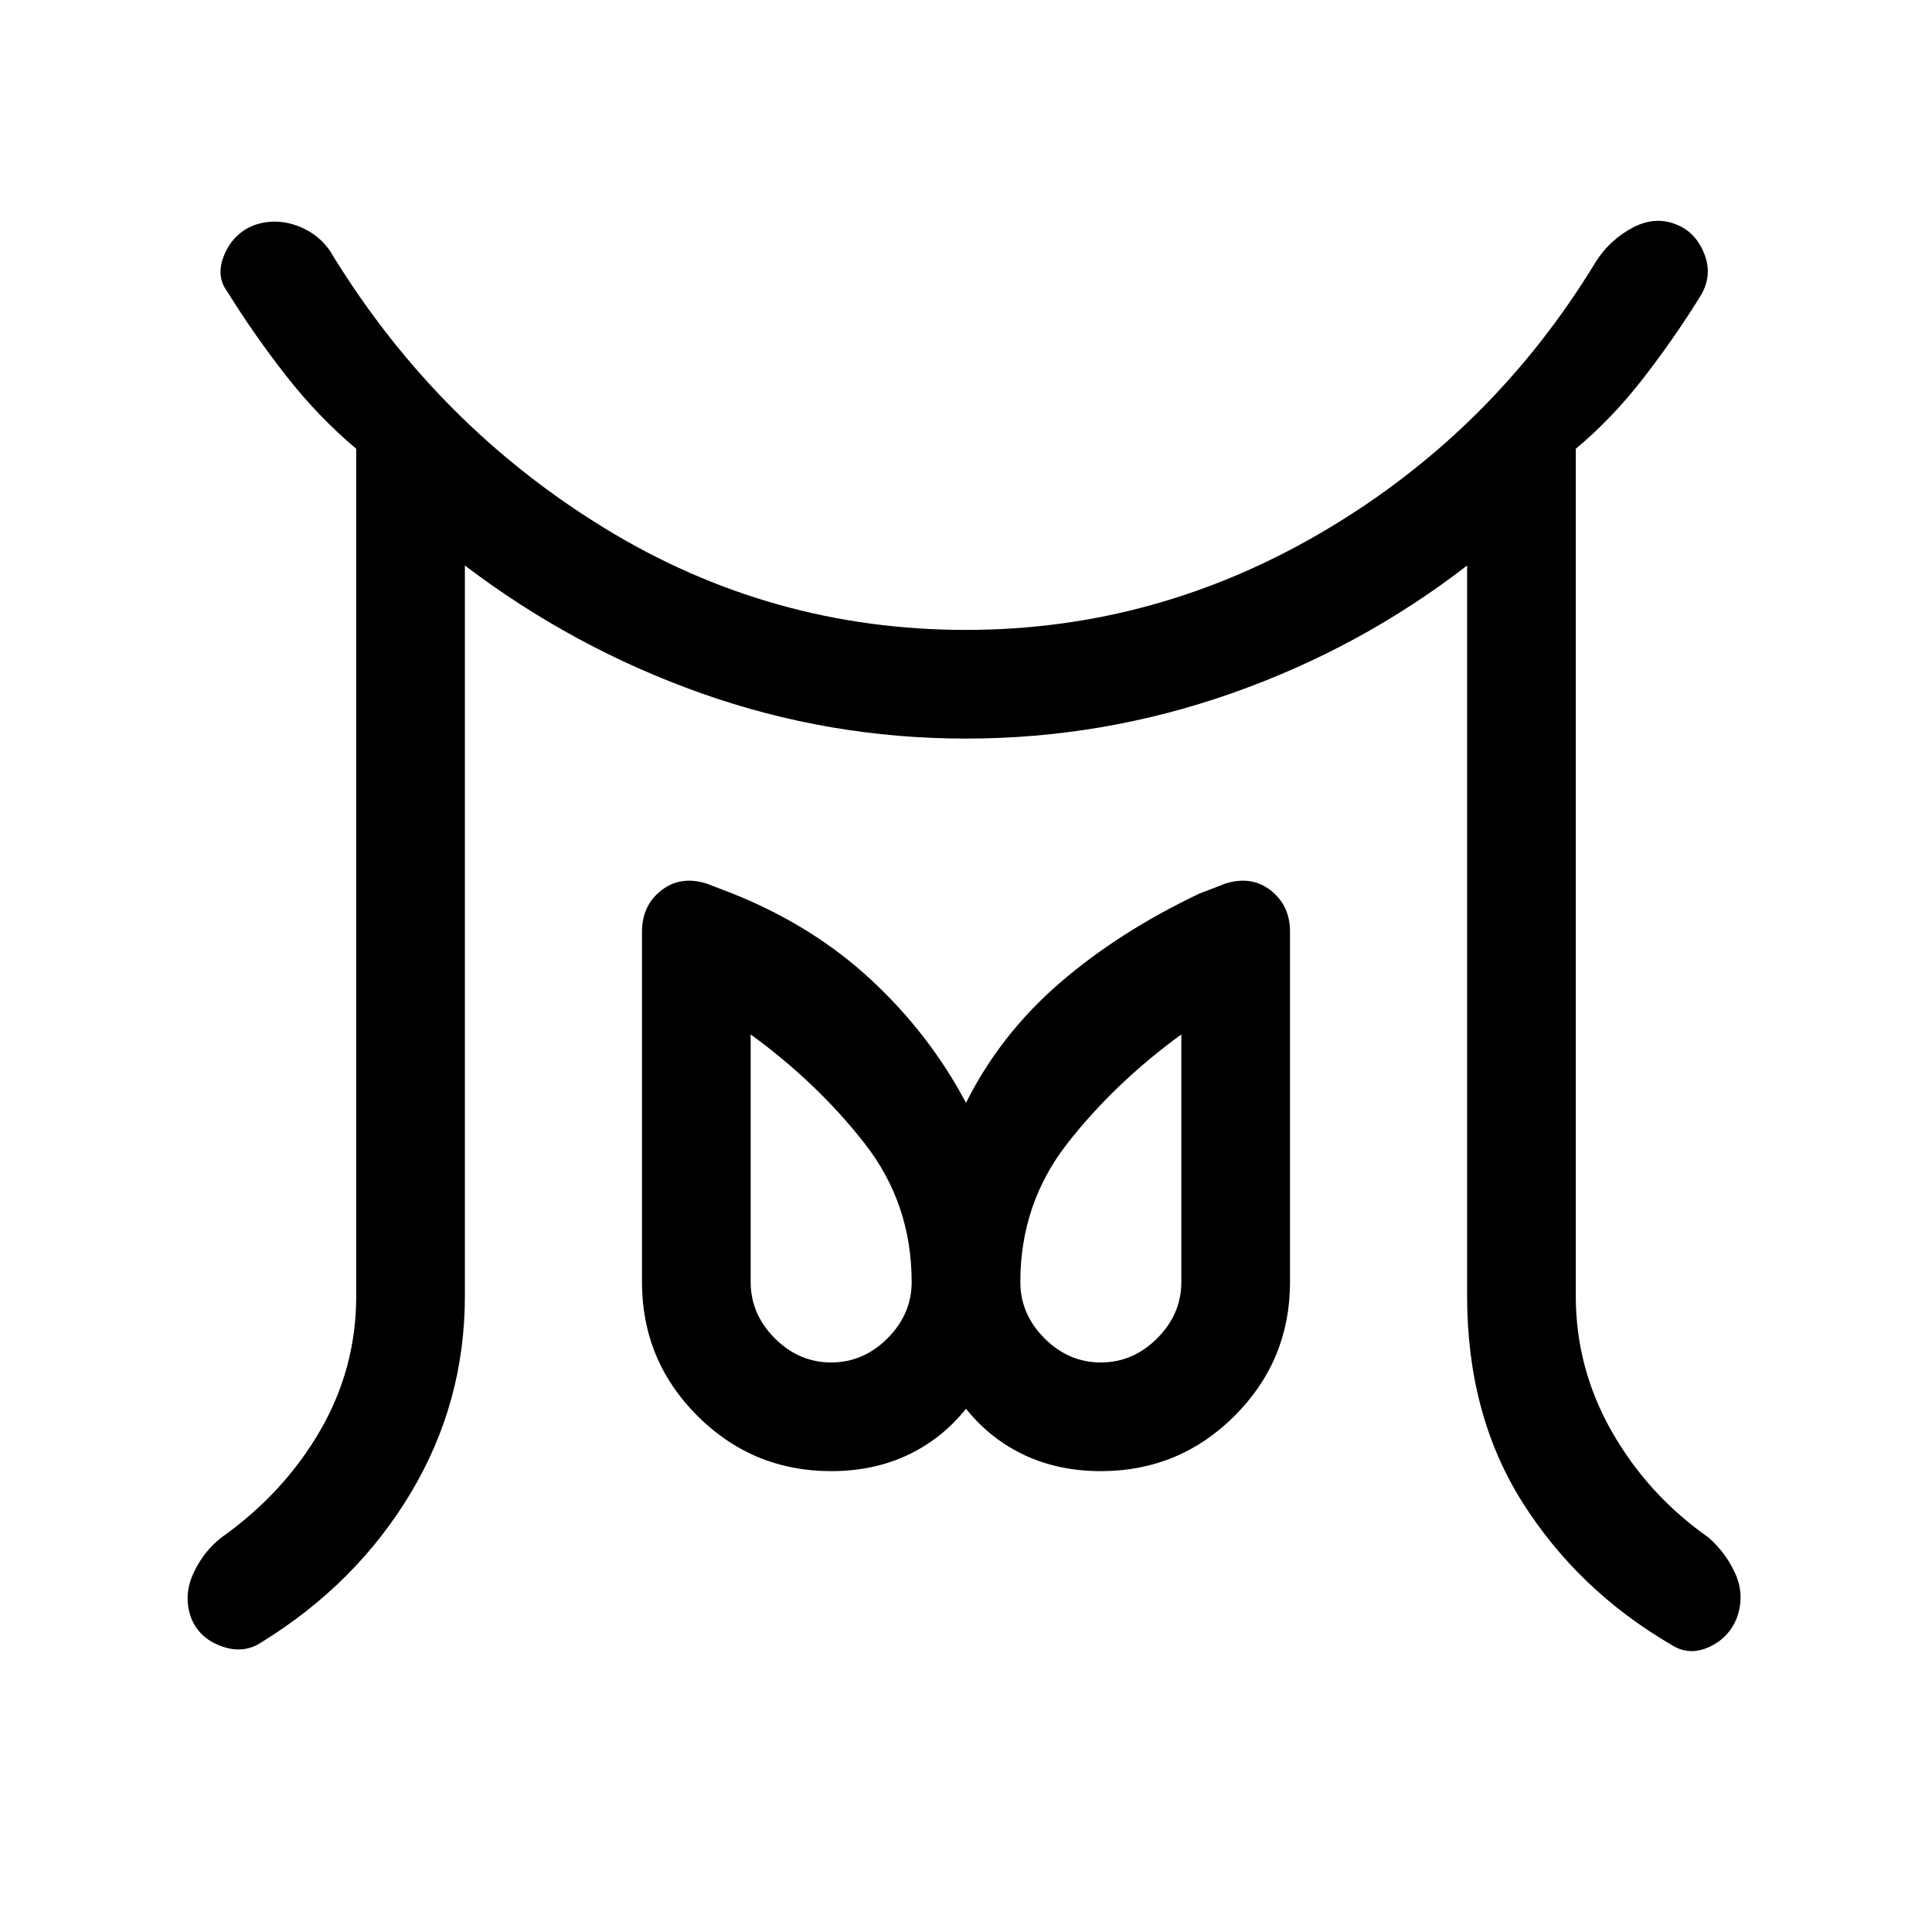 <svg xmlns="http://www.w3.org/2000/svg" height="24" viewBox="0 96 960 960" width="24"><path d="M413 773q16 0 28-12t12-28q0-39-23.5-69T373 610v123q0 16 12 28t28 12Zm134 0q16 0 28-12t12-28V610q-33 24-56.5 54T507 733q0 16 12 28t28 12Zm-370-33V319q-19-16-35-36.5T113 241q-6-8-1.5-18.5T126 208q11-4 22.5.5T166 224q52 84 134.5 134.5T480 409q95 0 178.5-49.5T793 226q7-11 18.5-17t22.5-1q9 4 13 14.5t-2 20.5q-13 21-28.5 41T783 319v421q0 36 18 67.5t48 52.5q9 8 13.5 18.5t.5 21.5q-4 10-14 14.5t-19-1.5q-46-27-73.5-70.5T729 740V377q-53 41-117 63.5T480 463q-68 0-131.5-22.5T231 377v363q0 53-27 98t-74 74q-9 6-20 2t-15-14q-4-11 1-22t14-18q31-22 49-53t18-67Zm236 87q-39 0-66.5-27.5T319 733V559q0-13 9.5-20.5T351 535l13 5q40 16 69 43t47 61q17-34 46.5-59.5T596 540l13-5q13-4 22.5 3.5T641 559v174q0 39-27.5 66.5T547 827q-21 0-38-8t-29-23q-12 15-29 23t-38 8Zm134-94Zm-134 0Z"/></svg>